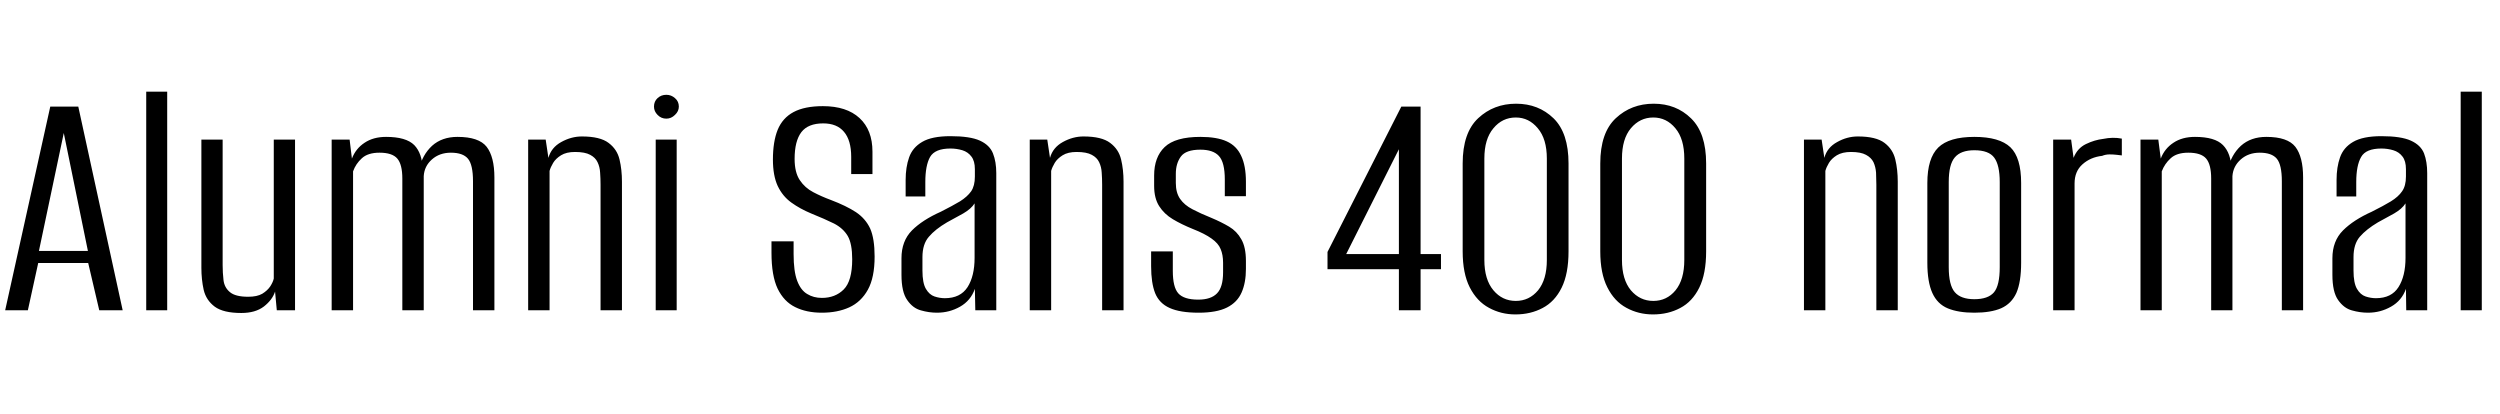 <svg xmlns="http://www.w3.org/2000/svg" xmlns:xlink="http://www.w3.org/1999/xlink" width="174.048" height="28.8"><path fill="black" d="M1.94 21.60L0.36 21.60L3.50 7.42L5.45 7.42L8.54 21.60L6.91 21.60L6.14 18.31L2.66 18.31L1.94 21.60ZM4.44 9.26L2.71 17.47L6.12 17.47L4.44 9.26ZM11.64 21.60L10.18 21.60L10.18 6.38L11.64 6.38L11.64 21.60ZM16.80 21.79L16.80 21.79Q15.55 21.79 14.95 21.35Q14.35 20.90 14.18 20.18Q14.02 19.46 14.02 18.65L14.02 18.65L14.02 9.72L15.50 9.72L15.50 18.46Q15.50 18.98 15.56 19.50Q15.62 20.02 16.01 20.34Q16.39 20.66 17.28 20.66L17.28 20.66Q17.90 20.66 18.26 20.45Q18.62 20.23 18.82 19.93Q19.01 19.63 19.06 19.39L19.06 19.39L19.06 9.72L20.54 9.72L20.54 21.60L19.27 21.60L19.15 20.30Q18.96 20.88 18.37 21.34Q17.78 21.79 16.80 21.79ZM24.58 21.60L23.09 21.60L23.09 9.72L24.34 9.72L24.50 11.04Q24.77 10.34 25.38 9.94Q25.99 9.53 26.88 9.53L26.88 9.53Q28.27 9.53 28.84 10.10Q29.40 10.68 29.42 11.78L29.42 11.78L29.16 11.81Q29.40 10.78 30.08 10.15Q30.77 9.53 31.85 9.53L31.85 9.53Q33.34 9.53 33.88 10.22Q34.42 10.92 34.42 12.36L34.42 12.36L34.42 21.60L32.93 21.60L32.93 12.62Q32.93 11.47 32.58 11.05Q32.23 10.63 31.39 10.63L31.39 10.63Q30.60 10.63 30.07 11.10Q29.54 11.57 29.50 12.26L29.50 12.26L29.50 21.60L28.01 21.60L28.01 12.43Q28.01 11.45 27.66 11.04Q27.31 10.63 26.42 10.63L26.42 10.63Q25.61 10.63 25.19 11.02Q24.77 11.40 24.58 11.93L24.58 11.93L24.58 21.60ZM38.26 21.60L36.77 21.60L36.77 9.72L37.99 9.72L38.18 10.99Q38.38 10.27 39.07 9.89Q39.77 9.50 40.51 9.50L40.51 9.50Q41.78 9.50 42.37 9.95Q42.96 10.39 43.13 11.10Q43.30 11.81 43.30 12.65L43.30 12.65L43.30 21.60L41.81 21.60L41.81 12.86Q41.81 12.43 41.78 12.02Q41.76 11.62 41.60 11.29Q41.45 10.97 41.09 10.78Q40.73 10.58 40.03 10.58L40.03 10.58Q39.43 10.58 39.06 10.81Q38.69 11.04 38.51 11.34Q38.33 11.64 38.26 11.90L38.26 11.90L38.26 21.60ZM47.11 21.60L45.65 21.60L45.65 9.72L47.11 9.72L47.11 21.60ZM46.39 8.26L46.39 8.26Q46.03 8.26 45.78 8.00Q45.53 7.75 45.53 7.42L45.53 7.42Q45.53 7.06 45.78 6.83Q46.03 6.60 46.39 6.60L46.39 6.60Q46.73 6.60 46.99 6.83Q47.26 7.06 47.26 7.42L47.26 7.42Q47.26 7.75 46.99 8.00Q46.73 8.26 46.39 8.26ZM57.22 21.77L57.22 21.77Q56.14 21.77 55.36 21.38Q54.58 21 54.14 20.10Q53.71 19.20 53.71 17.59L53.71 17.59L53.71 16.80Q54.10 16.80 54.49 16.80Q54.89 16.80 55.25 16.80L55.25 16.80L55.25 17.69Q55.25 18.89 55.50 19.55Q55.75 20.21 56.20 20.47Q56.64 20.74 57.22 20.74L57.22 20.74Q58.15 20.74 58.74 20.15Q59.33 19.56 59.33 18.05L59.33 18.05Q59.33 16.97 59.02 16.43Q58.70 15.89 58.06 15.56Q57.41 15.24 56.47 14.86L56.47 14.86Q55.70 14.54 55.09 14.10Q54.48 13.66 54.14 12.94Q53.81 12.22 53.81 11.11L53.81 11.11Q53.81 9.86 54.14 9.04Q54.48 8.21 55.25 7.80Q56.02 7.39 57.29 7.39L57.29 7.39Q58.94 7.39 59.84 8.22Q60.74 9.05 60.74 10.56L60.74 10.56L60.74 12.12Q60.38 12.12 60.01 12.12Q59.64 12.12 59.26 12.12L59.26 12.12L59.26 10.92Q59.26 9.77 58.76 9.18Q58.27 8.59 57.31 8.59L57.31 8.59Q56.26 8.59 55.79 9.20Q55.32 9.82 55.32 11.06L55.32 11.06Q55.32 12.00 55.68 12.54Q56.04 13.08 56.62 13.38Q57.19 13.68 57.84 13.92L57.84 13.92Q58.92 14.33 59.59 14.77Q60.26 15.22 60.58 15.91Q60.89 16.61 60.89 17.86L60.89 17.86Q60.89 19.32 60.42 20.17Q59.95 21.02 59.12 21.40Q58.30 21.77 57.22 21.77ZM65.23 21.77L65.23 21.77Q64.68 21.77 64.12 21.61Q63.55 21.46 63.16 20.89Q62.76 20.33 62.76 19.13L62.76 19.13L62.76 17.98Q62.76 16.78 63.49 16.04Q64.22 15.31 65.50 14.74L65.50 14.74Q66.31 14.33 66.83 14.02Q67.34 13.70 67.61 13.32Q67.87 12.94 67.87 12.29L67.87 12.29L67.87 11.78Q67.87 11.21 67.63 10.90Q67.39 10.58 67.00 10.46Q66.60 10.34 66.17 10.34L66.17 10.34Q65.09 10.34 64.75 10.93Q64.42 11.52 64.42 12.67L64.42 12.67L64.42 13.68L63.05 13.68L63.05 12.53Q63.05 11.64 63.29 10.96Q63.53 10.27 64.20 9.88Q64.87 9.48 66.17 9.48L66.17 9.48Q67.54 9.48 68.22 9.79Q68.90 10.10 69.13 10.68Q69.36 11.26 69.36 12.05L69.36 12.05L69.36 21.60L67.90 21.60L67.87 20.11Q67.58 20.93 66.84 21.35Q66.10 21.77 65.23 21.77ZM65.78 20.76L65.78 20.76Q66.86 20.76 67.36 19.99Q67.85 19.22 67.85 17.95L67.85 17.95L67.85 14.16Q67.61 14.54 67.06 14.86Q66.50 15.17 65.93 15.48L65.93 15.48Q65.11 15.96 64.67 16.48Q64.22 16.99 64.22 17.90L64.22 17.90L64.22 18.84Q64.22 19.70 64.46 20.11Q64.70 20.52 65.06 20.64Q65.42 20.76 65.78 20.76ZM73.18 21.60L71.69 21.60L71.69 9.72L72.91 9.72L73.10 10.99Q73.30 10.27 73.99 9.89Q74.69 9.50 75.43 9.50L75.43 9.50Q76.70 9.50 77.29 9.95Q77.88 10.39 78.05 11.10Q78.22 11.81 78.22 12.65L78.22 12.65L78.22 21.60L76.73 21.60L76.73 12.86Q76.73 12.43 76.70 12.02Q76.68 11.62 76.52 11.29Q76.37 10.97 76.01 10.78Q75.65 10.58 74.95 10.58L74.95 10.58Q74.35 10.58 73.98 10.81Q73.61 11.04 73.43 11.34Q73.25 11.64 73.18 11.90L73.18 11.90L73.18 21.60ZM83.45 21.77L83.45 21.77Q82.15 21.77 81.43 21.44Q80.71 21.12 80.42 20.41Q80.14 19.70 80.14 18.53L80.14 18.53L80.14 17.50L81.65 17.50L81.65 18.86Q81.65 19.99 82.03 20.42Q82.42 20.86 83.42 20.86L83.42 20.86Q84.31 20.86 84.73 20.42Q85.15 19.99 85.15 18.96L85.15 18.96L85.15 18.29Q85.15 17.74 84.98 17.34Q84.82 16.94 84.35 16.61Q83.88 16.27 83.04 15.94L83.04 15.94Q82.25 15.62 81.65 15.26Q81.05 14.90 80.70 14.35Q80.35 13.80 80.35 12.94L80.35 12.94L80.35 12.22Q80.35 10.94 81.08 10.24Q81.82 9.53 83.57 9.53L83.57 9.53Q84.72 9.53 85.40 9.84Q86.09 10.15 86.41 10.85Q86.74 11.54 86.74 12.65L86.74 12.65L86.74 13.66L85.27 13.66L85.27 12.50Q85.27 11.30 84.86 10.86Q84.46 10.42 83.57 10.42L83.57 10.42Q82.56 10.42 82.21 10.90Q81.86 11.38 81.86 12.10L81.86 12.10L81.86 12.74Q81.86 13.42 82.16 13.85Q82.46 14.28 83.02 14.57Q83.57 14.86 84.34 15.17L84.34 15.17Q85.03 15.46 85.57 15.78Q86.11 16.10 86.42 16.66Q86.74 17.21 86.74 18.17L86.74 18.17L86.74 18.72Q86.74 19.68 86.44 20.36Q86.14 21.05 85.42 21.41Q84.70 21.77 83.45 21.77ZM98.90 21.60L97.39 21.60L97.39 18.74L92.42 18.74L92.42 17.54L97.56 7.42L98.90 7.42L98.90 17.69L100.32 17.69L100.32 18.74L98.90 18.74L98.90 21.60ZM97.39 10.39L93.72 17.69L97.39 17.69L97.39 10.39ZM105.50 21.89L105.50 21.89Q104.50 21.89 103.66 21.43Q102.82 20.98 102.32 20.00Q101.83 19.03 101.83 17.50L101.83 17.50L101.83 11.38Q101.83 9.24 102.91 8.23Q103.99 7.22 105.55 7.22L105.55 7.22Q107.11 7.22 108.16 8.24Q109.20 9.26 109.20 11.38L109.20 11.38L109.20 17.50Q109.20 19.06 108.72 20.03Q108.24 21 107.40 21.44Q106.56 21.89 105.50 21.89ZM105.53 20.95L105.53 20.95Q106.46 20.95 107.08 20.21Q107.69 19.46 107.69 18.10L107.69 18.10L107.69 11.04Q107.69 9.67 107.06 8.93Q106.44 8.18 105.53 8.18L105.53 8.18Q104.59 8.18 103.97 8.93Q103.34 9.67 103.34 11.04L103.34 11.04L103.34 18.10Q103.34 19.46 103.97 20.21Q104.59 20.95 105.53 20.95ZM115.08 21.89L115.08 21.89Q114.07 21.89 113.23 21.43Q112.39 20.98 111.90 20.00Q111.41 19.03 111.41 17.50L111.41 17.50L111.41 11.38Q111.41 9.24 112.49 8.23Q113.57 7.22 115.13 7.22L115.13 7.22Q116.69 7.22 117.73 8.24Q118.78 9.26 118.78 11.38L118.78 11.38L118.78 17.50Q118.78 19.06 118.30 20.03Q117.82 21 116.98 21.44Q116.14 21.89 115.08 21.89ZM115.10 20.95L115.10 20.95Q116.04 20.95 116.65 20.21Q117.26 19.46 117.26 18.10L117.26 18.10L117.26 11.04Q117.26 9.67 116.64 8.93Q116.02 8.18 115.10 8.18L115.10 8.18Q114.17 8.18 113.54 8.93Q112.92 9.67 112.92 11.04L112.92 11.04L112.92 18.10Q112.92 19.46 113.54 20.21Q114.17 20.95 115.10 20.95ZM127.08 21.60L125.59 21.60L125.59 9.72L126.82 9.72L127.01 10.99Q127.20 10.27 127.90 9.89Q128.59 9.50 129.34 9.50L129.34 9.50Q130.61 9.50 131.20 9.95Q131.78 10.39 131.95 11.10Q132.12 11.81 132.12 12.65L132.12 12.65L132.12 21.60L130.63 21.60L130.63 12.86Q130.63 12.43 130.61 12.02Q130.58 11.62 130.43 11.29Q130.27 10.97 129.91 10.78Q129.55 10.58 128.86 10.58L128.86 10.58Q128.26 10.58 127.88 10.81Q127.51 11.04 127.33 11.34Q127.15 11.64 127.08 11.90L127.08 11.90L127.08 21.60ZM137.45 21.77L137.45 21.77Q136.34 21.77 135.61 21.47Q134.88 21.17 134.53 20.40Q134.18 19.63 134.18 18.29L134.18 18.29L134.18 12.74Q134.18 11.02 134.94 10.27Q135.70 9.53 137.45 9.53L137.45 9.53Q139.20 9.53 139.96 10.25Q140.71 10.97 140.71 12.74L140.71 12.74L140.71 18.29Q140.71 19.63 140.38 20.39Q140.04 21.14 139.32 21.46Q138.60 21.77 137.45 21.77ZM137.45 20.83L137.45 20.83Q138.41 20.83 138.82 20.35Q139.22 19.87 139.22 18.60L139.22 18.60L139.22 12.67Q139.22 11.50 138.84 10.98Q138.46 10.46 137.45 10.46L137.45 10.46Q136.51 10.46 136.09 10.96Q135.67 11.45 135.67 12.67L135.67 12.67L135.67 18.60Q135.67 19.85 136.09 20.34Q136.51 20.83 137.45 20.83ZM144.43 21.60L142.94 21.60L142.94 9.72L144.19 9.72L144.36 10.99Q144.62 10.32 145.22 10.03Q145.82 9.74 146.42 9.67L146.42 9.67Q147.10 9.53 147.72 9.65L147.72 9.65L147.72 10.82Q147.62 10.80 147.38 10.78Q147.14 10.75 146.87 10.75Q146.59 10.75 146.35 10.85L146.35 10.85Q145.54 10.94 144.98 11.44Q144.43 11.93 144.43 12.77L144.43 12.77L144.43 21.60ZM150.50 21.60L149.02 21.60L149.02 9.72L150.26 9.72L150.43 11.04Q150.70 10.34 151.31 9.94Q151.92 9.53 152.81 9.53L152.81 9.53Q154.20 9.53 154.76 10.10Q155.33 10.68 155.35 11.78L155.35 11.78L155.09 11.81Q155.33 10.78 156.01 10.15Q156.70 9.53 157.78 9.53L157.78 9.53Q159.26 9.53 159.80 10.22Q160.34 10.92 160.34 12.36L160.34 12.36L160.34 21.60L158.86 21.60L158.86 12.62Q158.86 11.47 158.51 11.05Q158.16 10.63 157.32 10.63L157.32 10.63Q156.53 10.63 156 11.10Q155.47 11.57 155.42 12.26L155.42 12.26L155.42 21.60L153.94 21.60L153.94 12.43Q153.94 11.45 153.59 11.04Q153.24 10.63 152.35 10.63L152.35 10.63Q151.54 10.63 151.12 11.02Q150.70 11.40 150.50 11.93L150.50 11.93L150.50 21.60ZM164.86 21.77L164.86 21.77Q164.30 21.77 163.74 21.61Q163.18 21.46 162.78 20.89Q162.38 20.33 162.38 19.13L162.38 19.13L162.38 17.98Q162.38 16.78 163.12 16.04Q163.85 15.31 165.12 14.74L165.12 14.74Q165.94 14.33 166.45 14.02Q166.97 13.70 167.23 13.32Q167.50 12.94 167.50 12.29L167.50 12.29L167.50 11.78Q167.50 11.21 167.26 10.90Q167.02 10.58 166.62 10.46Q166.22 10.34 165.79 10.34L165.79 10.34Q164.71 10.34 164.38 10.93Q164.04 11.52 164.04 12.67L164.04 12.67L164.04 13.68L162.67 13.68L162.67 12.53Q162.67 11.64 162.91 10.96Q163.15 10.27 163.82 9.88Q164.50 9.48 165.79 9.48L165.79 9.48Q167.16 9.48 167.84 9.79Q168.53 10.10 168.76 10.68Q168.98 11.26 168.98 12.05L168.98 12.05L168.98 21.60L167.52 21.60L167.50 20.11Q167.21 20.93 166.46 21.35Q165.72 21.77 164.86 21.77ZM165.41 20.76L165.41 20.76Q166.49 20.76 166.98 19.99Q167.47 19.22 167.47 17.95L167.47 17.95L167.47 14.16Q167.23 14.54 166.68 14.86Q166.13 15.17 165.55 15.48L165.55 15.48Q164.74 15.96 164.29 16.48Q163.85 16.99 163.85 17.90L163.85 17.90L163.85 18.84Q163.85 19.70 164.09 20.11Q164.33 20.52 164.69 20.64Q165.05 20.76 165.41 20.76ZM172.78 21.60L171.31 21.60L171.31 6.38L172.78 6.38L172.78 21.60Z"/></svg>